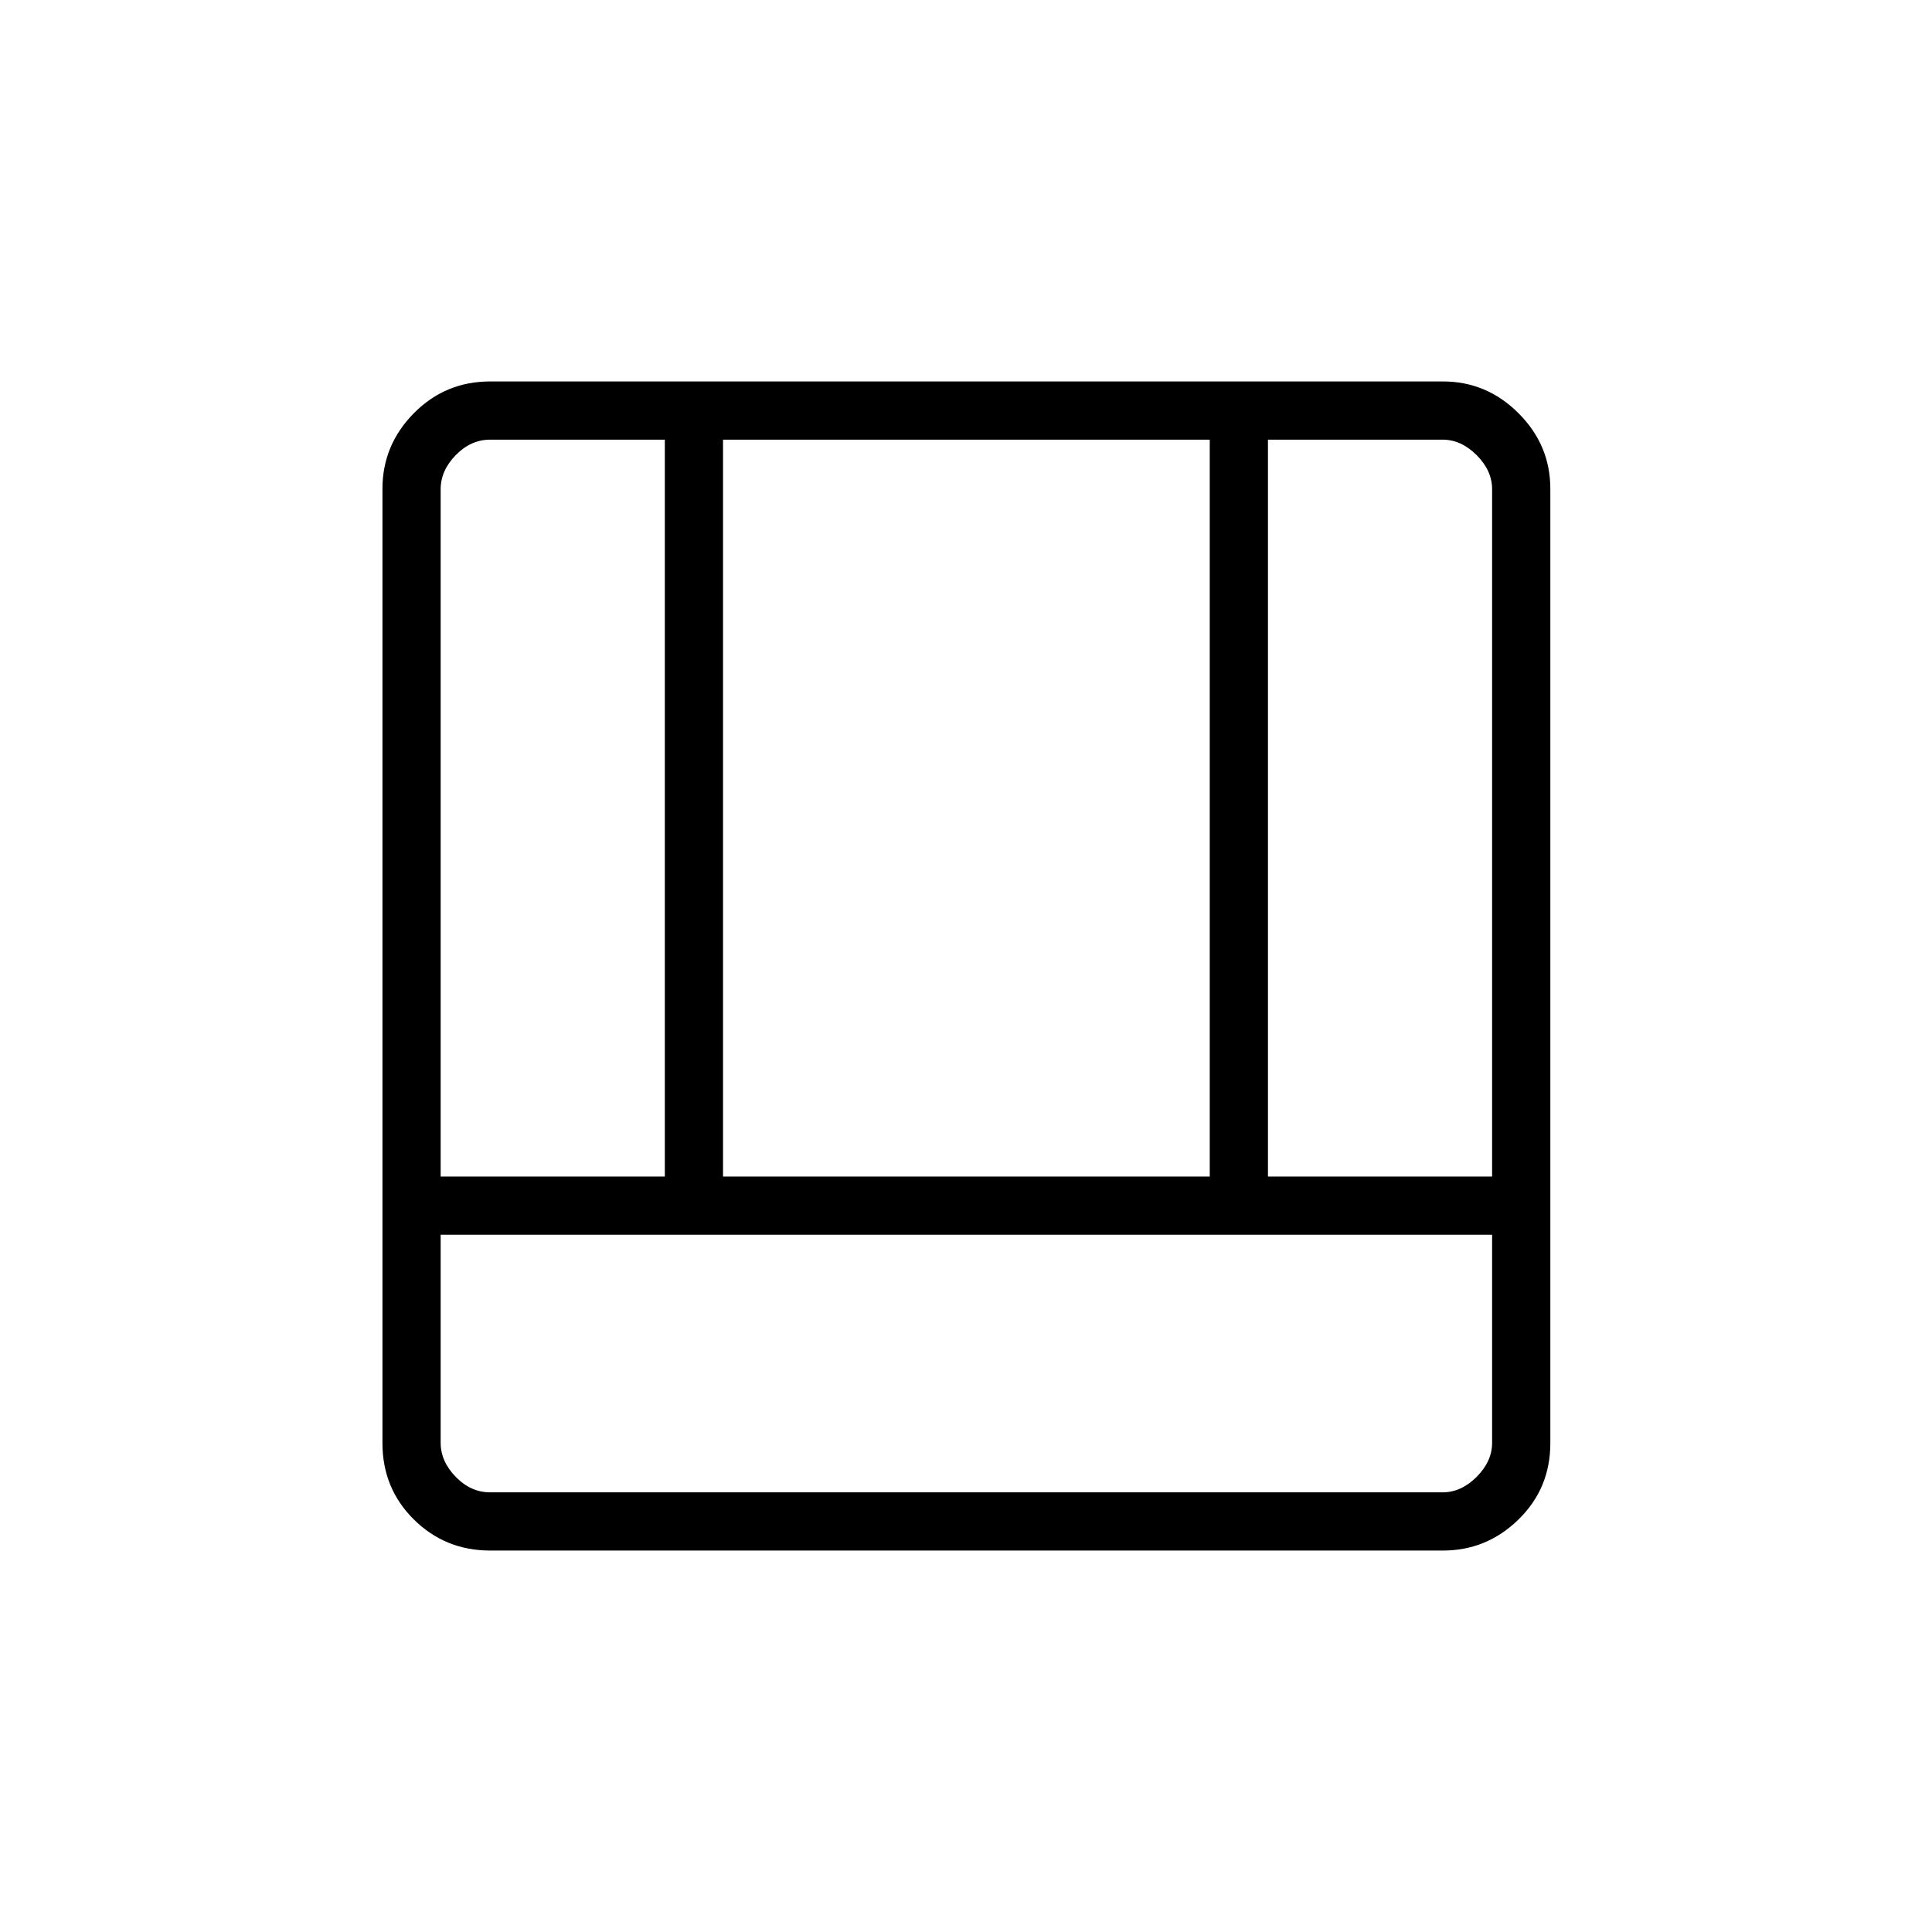 <svg xmlns="http://www.w3.org/2000/svg" height="20" viewBox="0 -960 960 960" width="20"><path d="M243.58-189.54q-22.35 0-37.95-15.45-15.59-15.45-15.59-37.9v-474.22q0-21.75 15.59-37.55 15.6-15.8 37.95-15.8h473.4q21.77 0 37.57 15.8t15.8 37.55v474.22q0 22.45-15.8 37.9t-37.57 15.45h-473.4Zm497.84-156.92H218.96v103.38q0 9.23 7.5 16.93 7.5 7.69 17.12 7.69h473.23q9.23 0 16.92-7.69 7.69-7.7 7.69-16.93v-103.38Zm-111.38-28.92h111.38v-341.54q0-9.23-7.69-16.93-7.69-7.69-16.92-7.69h-86.77v366.16Zm-411.08 0h111.39v-366.16h-86.77q-9.62 0-17.12 7.69-7.5 7.7-7.5 16.93v341.54Zm140.31 0h241.85v-366.16H359.27v366.16Z"/></svg>